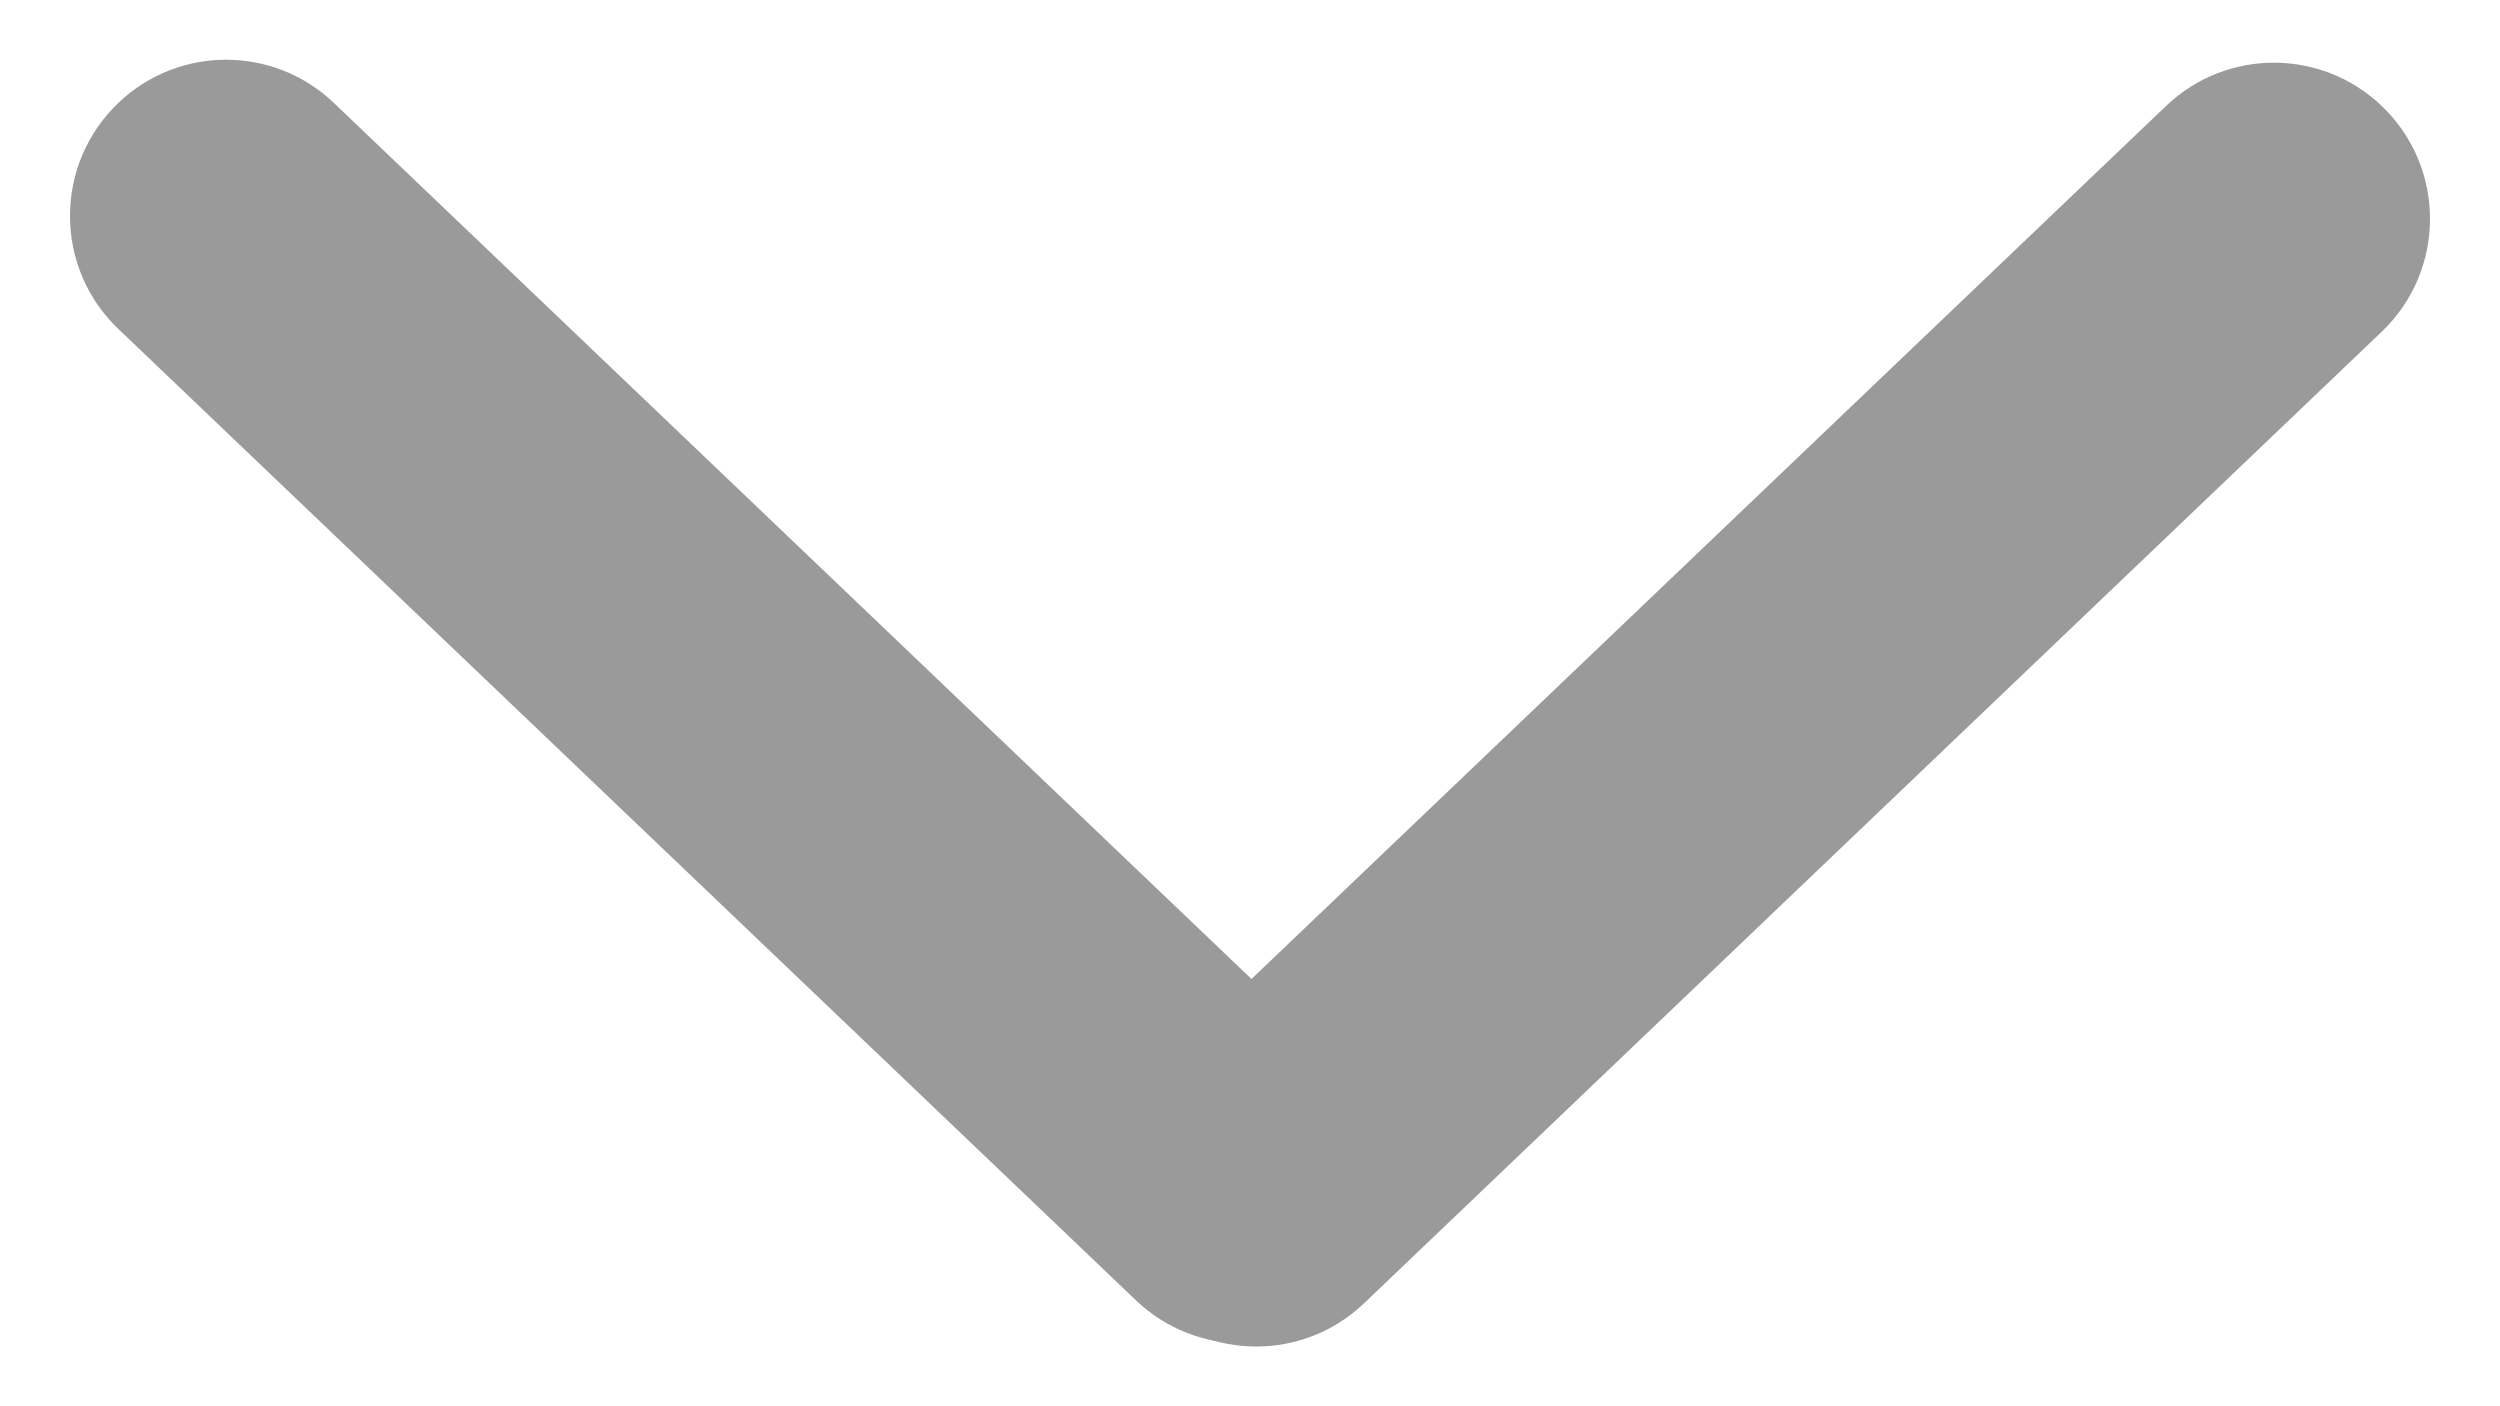 <svg xmlns="http://www.w3.org/2000/svg" width="16" height="9" fill="none" viewBox="0 0 16 9"><path fill="#9A9A9A" d="M7.35 8.341C6.938 7.947 6.938 7.289 7.35 6.895L13.863 0.678C14.249 0.309 14.857 0.309 15.243 0.678C15.655 1.071 15.655 1.73 15.243 2.123L8.73 8.341C8.344 8.71 7.736 8.71 7.35 8.341Z"/><path fill="#9A9A9A" d="M0.757 0.659C1.143 0.29 1.751 0.29 2.137 0.659L8.65 6.877C9.062 7.27 9.062 7.929 8.65 8.322C8.264 8.691 7.656 8.691 7.27 8.322L0.757 2.105C0.345 1.711 0.345 1.053 0.757 0.659Z"/></svg>